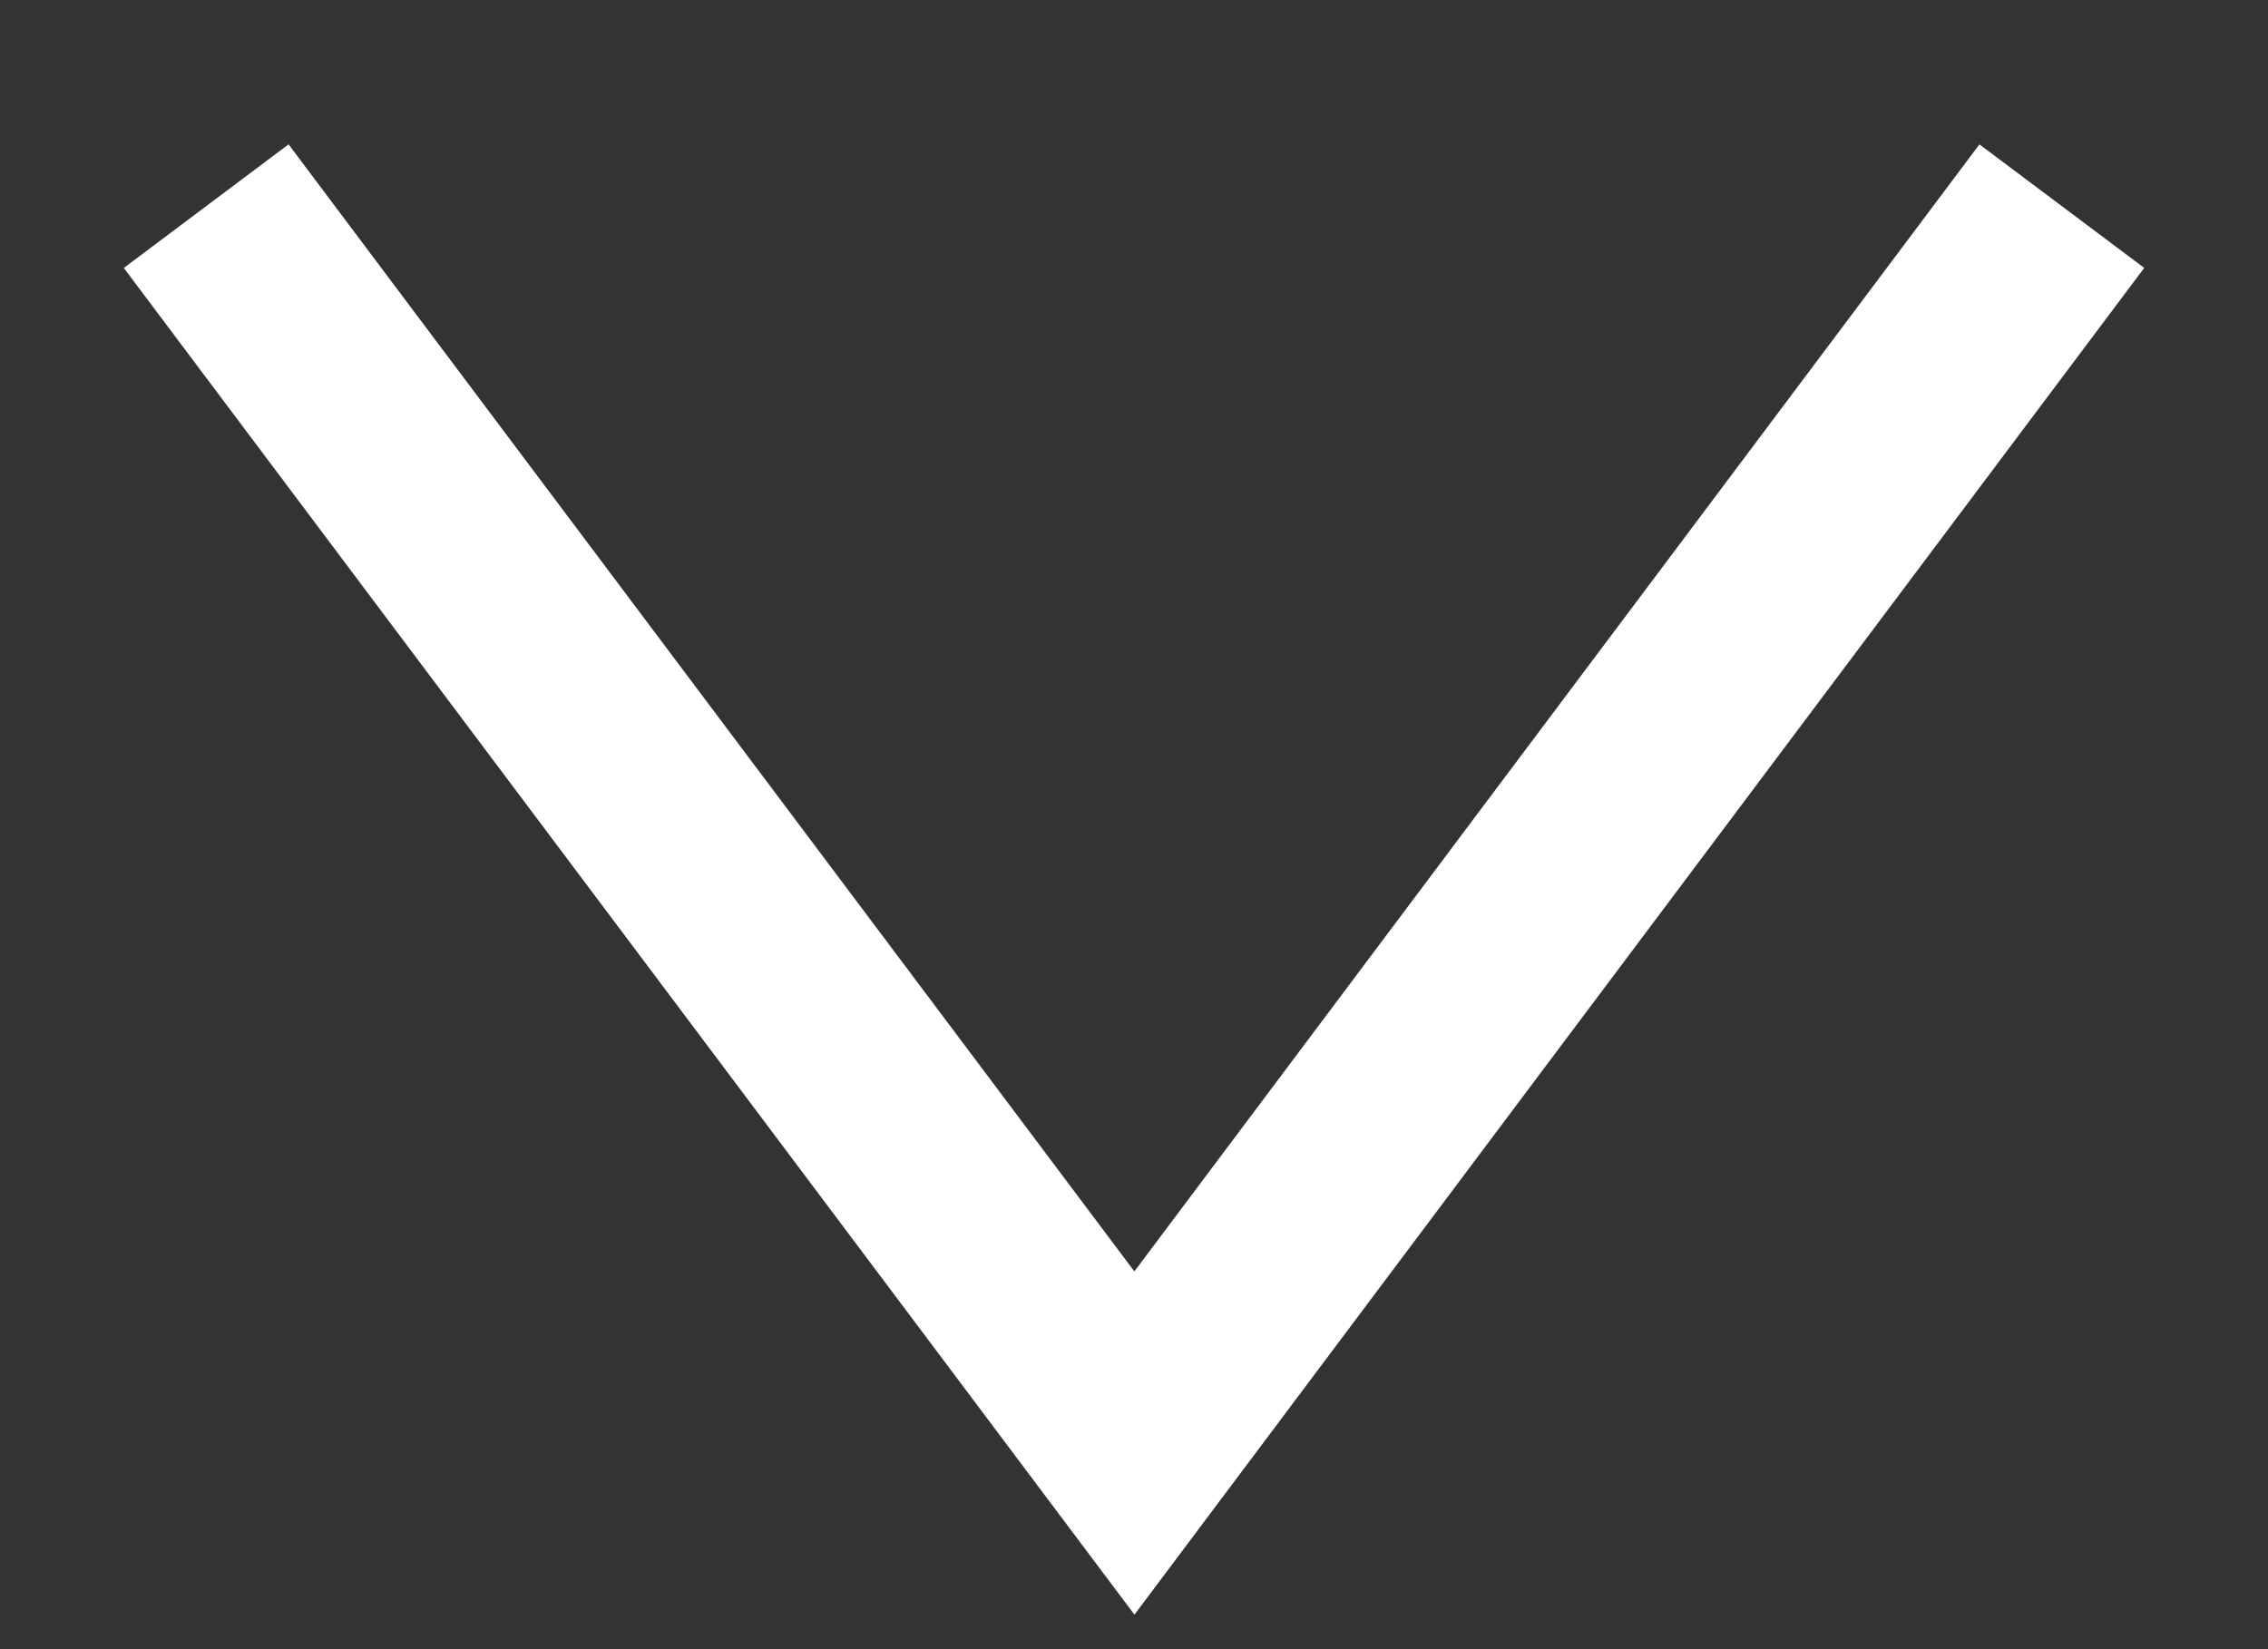 <svg width="11" height="8" viewBox="0 0 11 8" fill="none" xmlns="http://www.w3.org/2000/svg">
<rect x="0" y="0" width="11" height="8" fill="#333333" stroke="none"/>
<path d="M1 1L5.502 7L7.376 4.5L10 1" stroke="white" stroke-width="0.999"/>
</svg>
